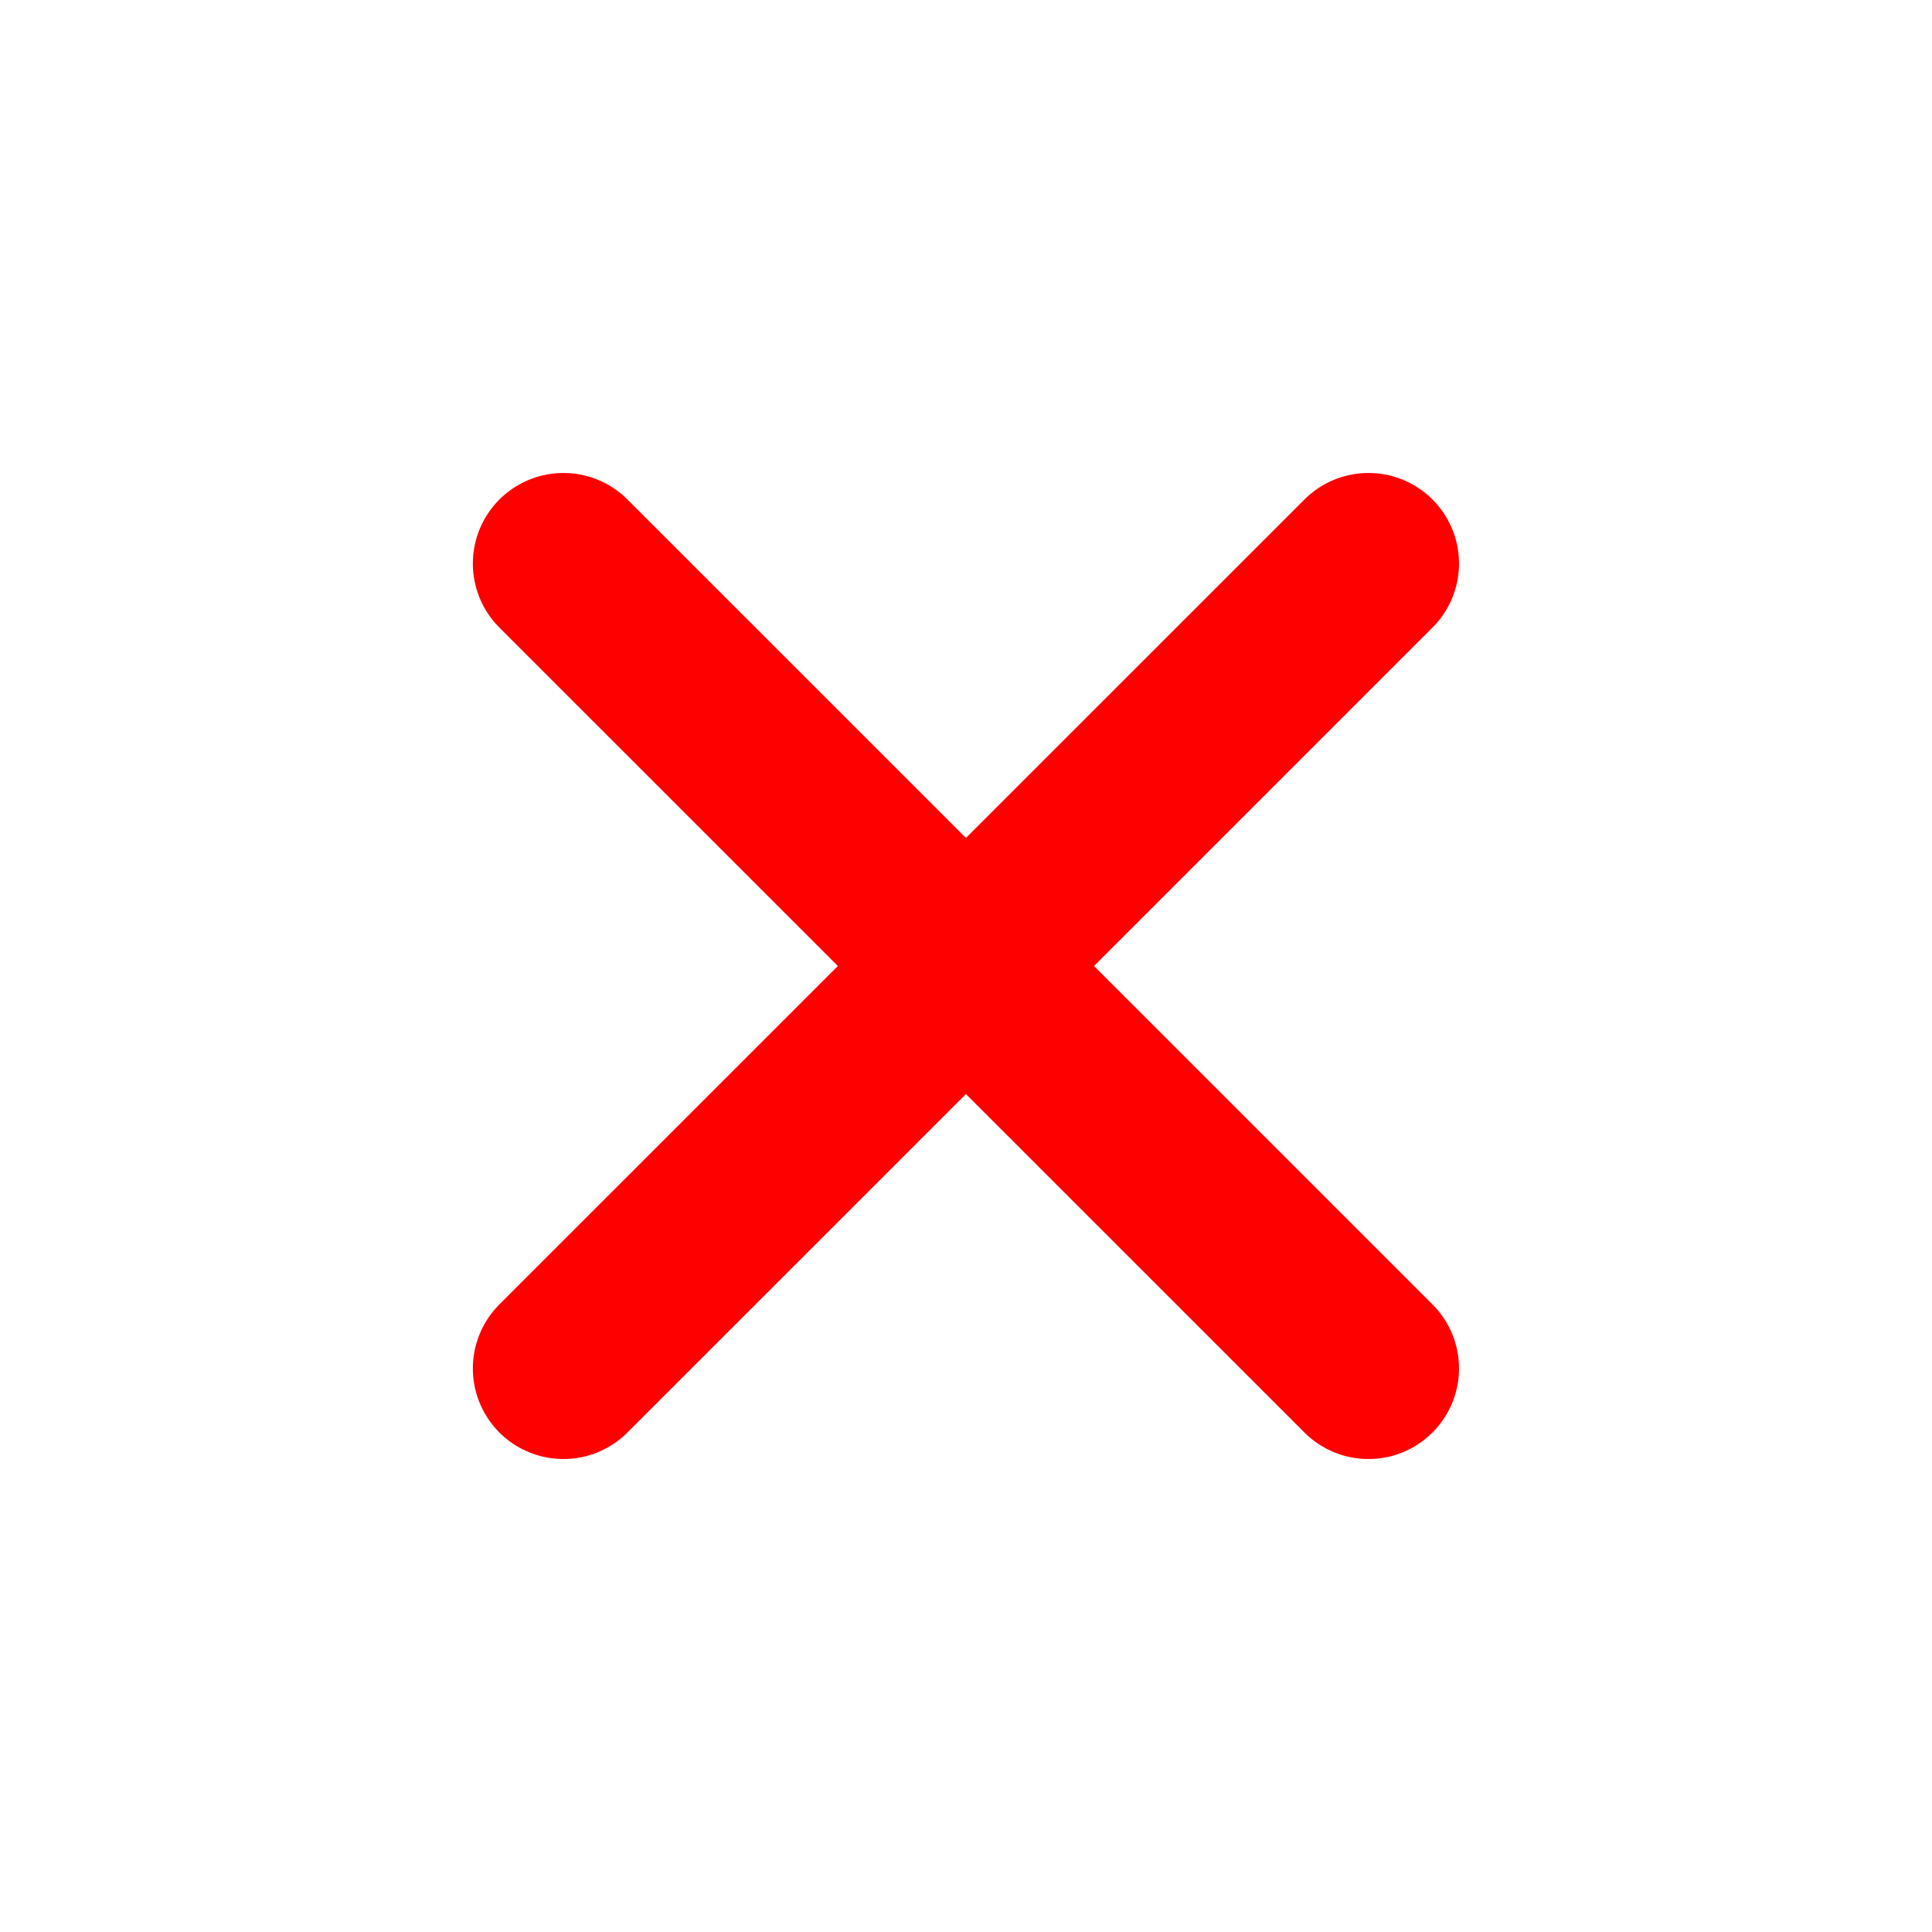 <svg xmlns="http://www.w3.org/2000/svg" width="16" height="16" viewBox="0 0 16 16" fill="none">
<path d="M11.333 4.667L4.666 11.333M4.666 4.667L11.333 11.333" stroke="#f00" stroke-width="1.5" stroke-linecap="round" stroke-linejoin="round"/>
</svg>